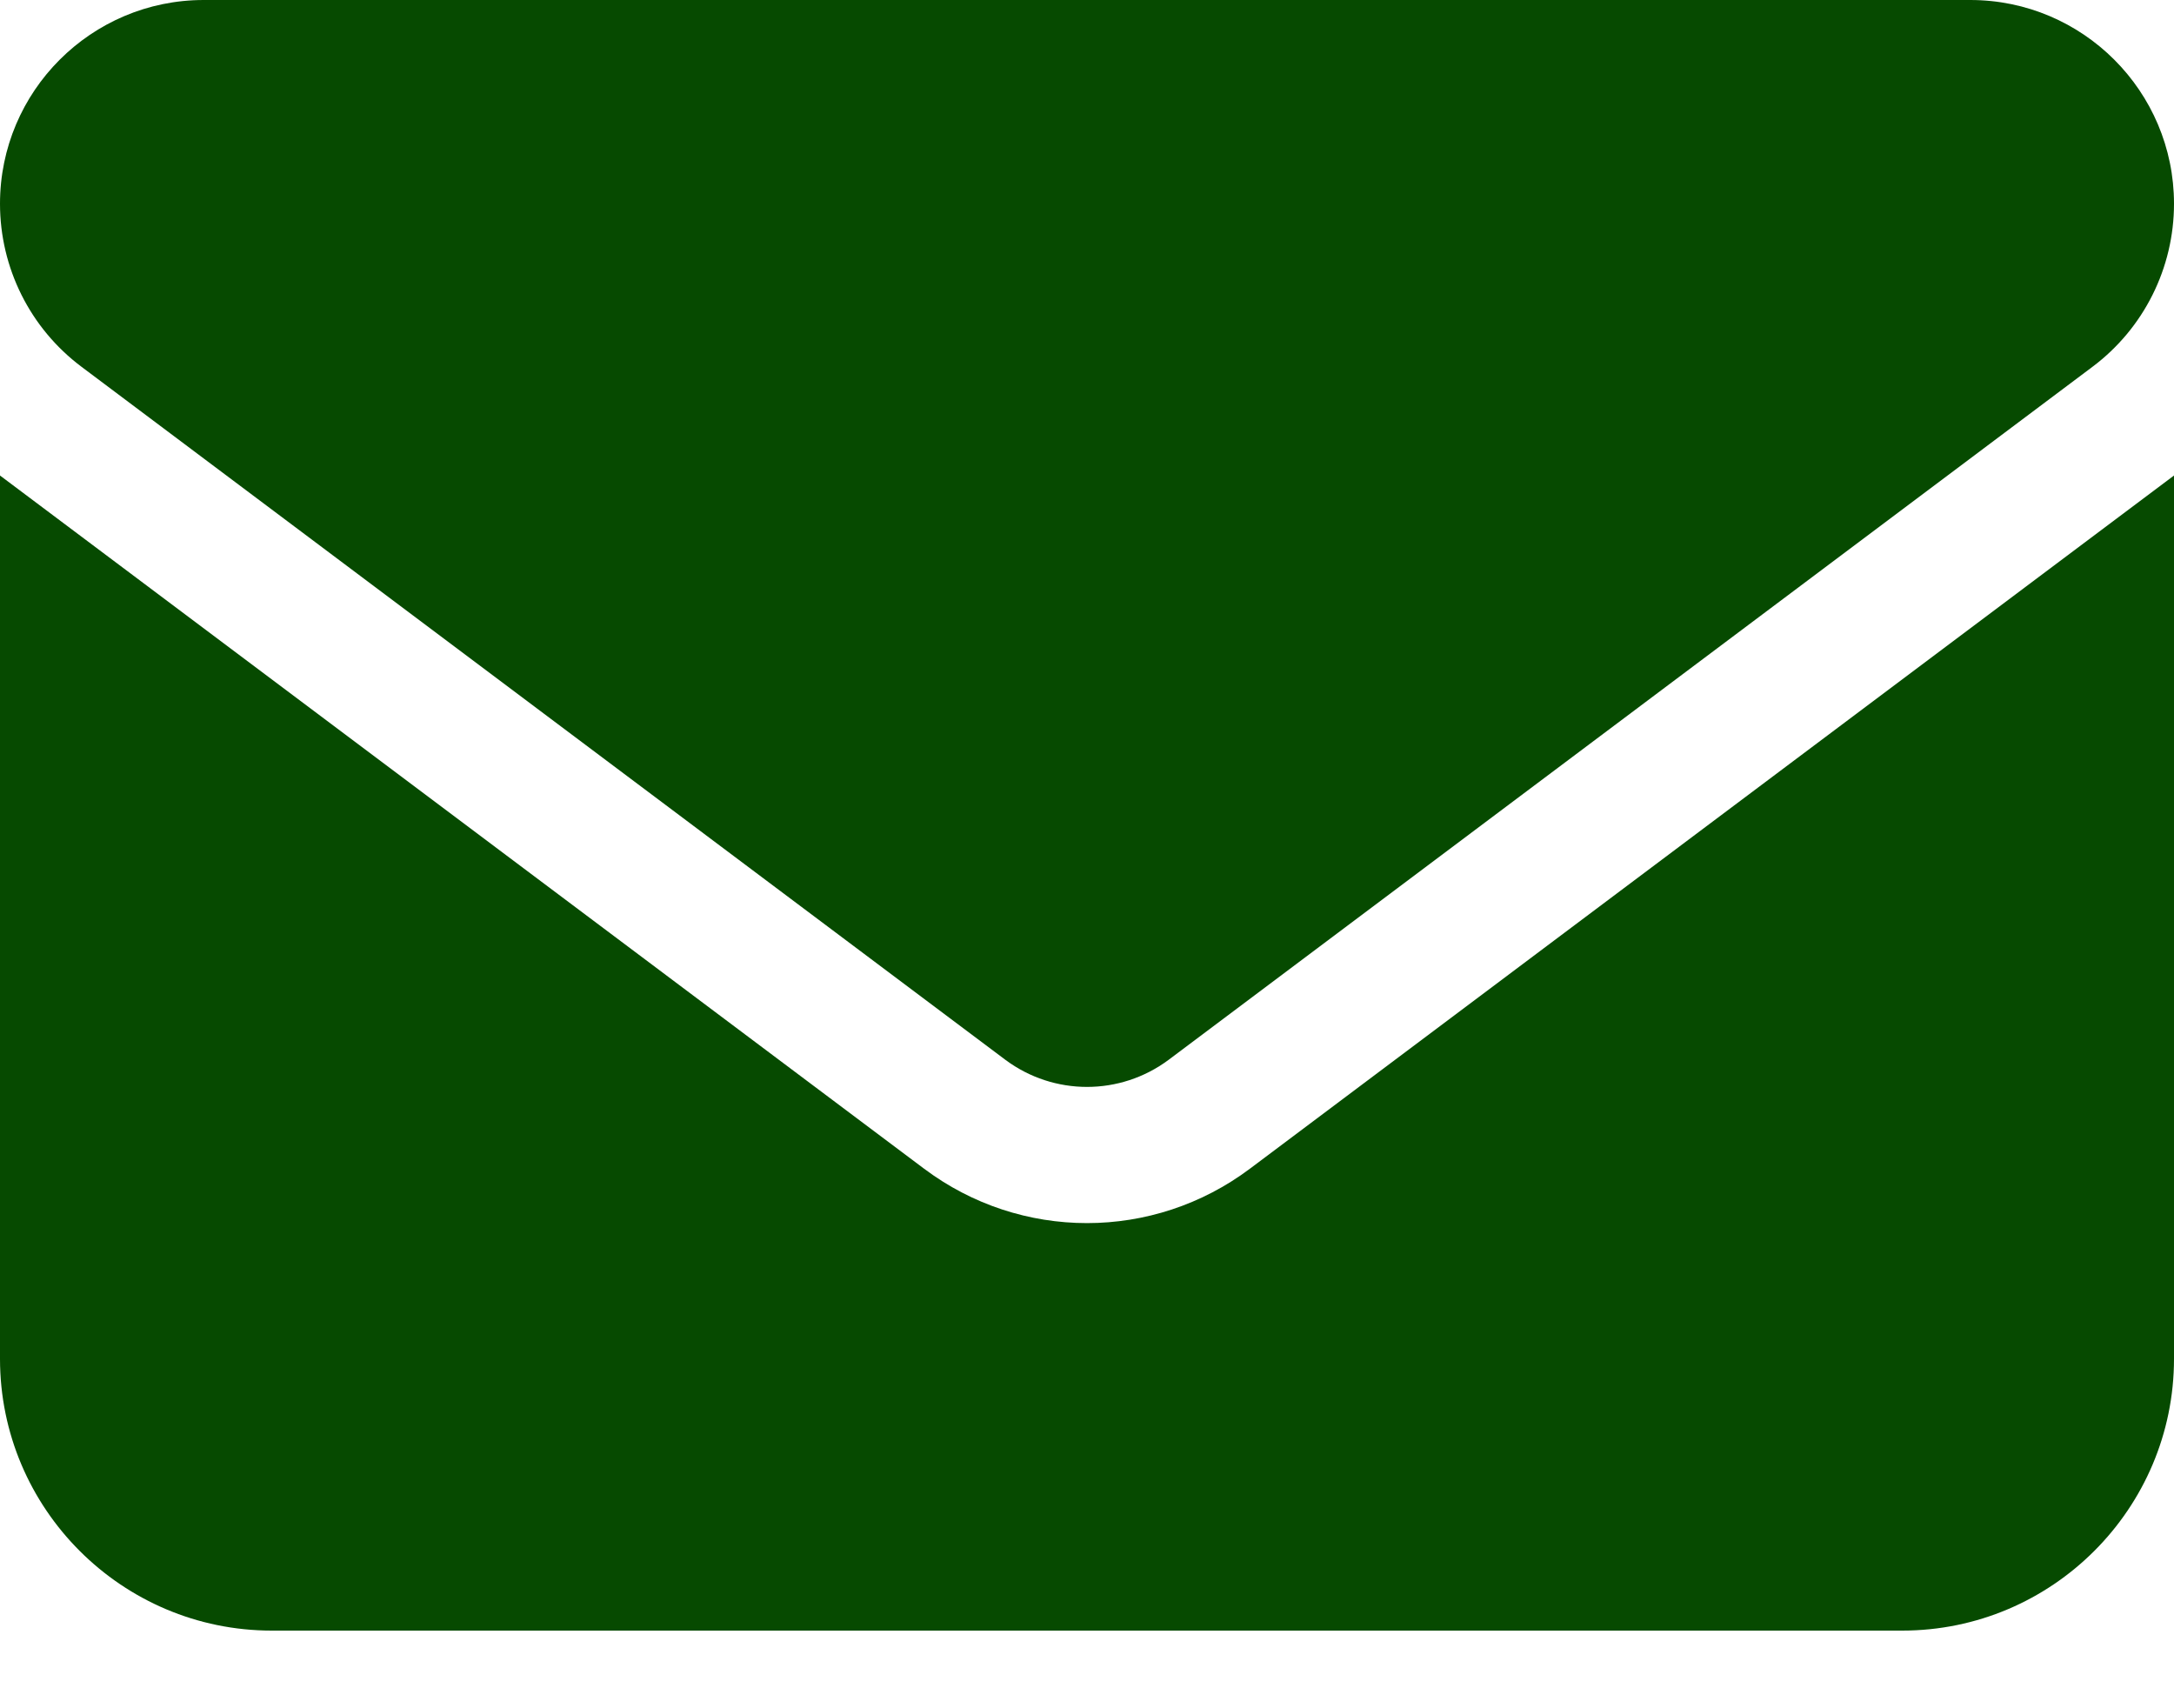 <svg width="14" height="11" viewBox="0 0 14 11" fill="none" xmlns="http://www.w3.org/2000/svg">
<path d="M1.312 0C0.588 0 0 0.588 0 1.312C0 1.725 0.194 2.114 0.525 2.362L6.475 6.825C6.787 7.057 7.213 7.057 7.525 6.825L13.475 2.362C13.806 2.114 14 1.725 14 1.312C14 0.588 13.412 0 12.688 0H1.312ZM0 3.062V8.75C0 9.715 0.785 10.5 1.75 10.5H12.25C13.215 10.5 14 9.715 14 8.75V3.062L8.05 7.525C7.427 7.993 6.573 7.993 5.95 7.525L0 3.062Z" fill="#064A00"/>
</svg>
